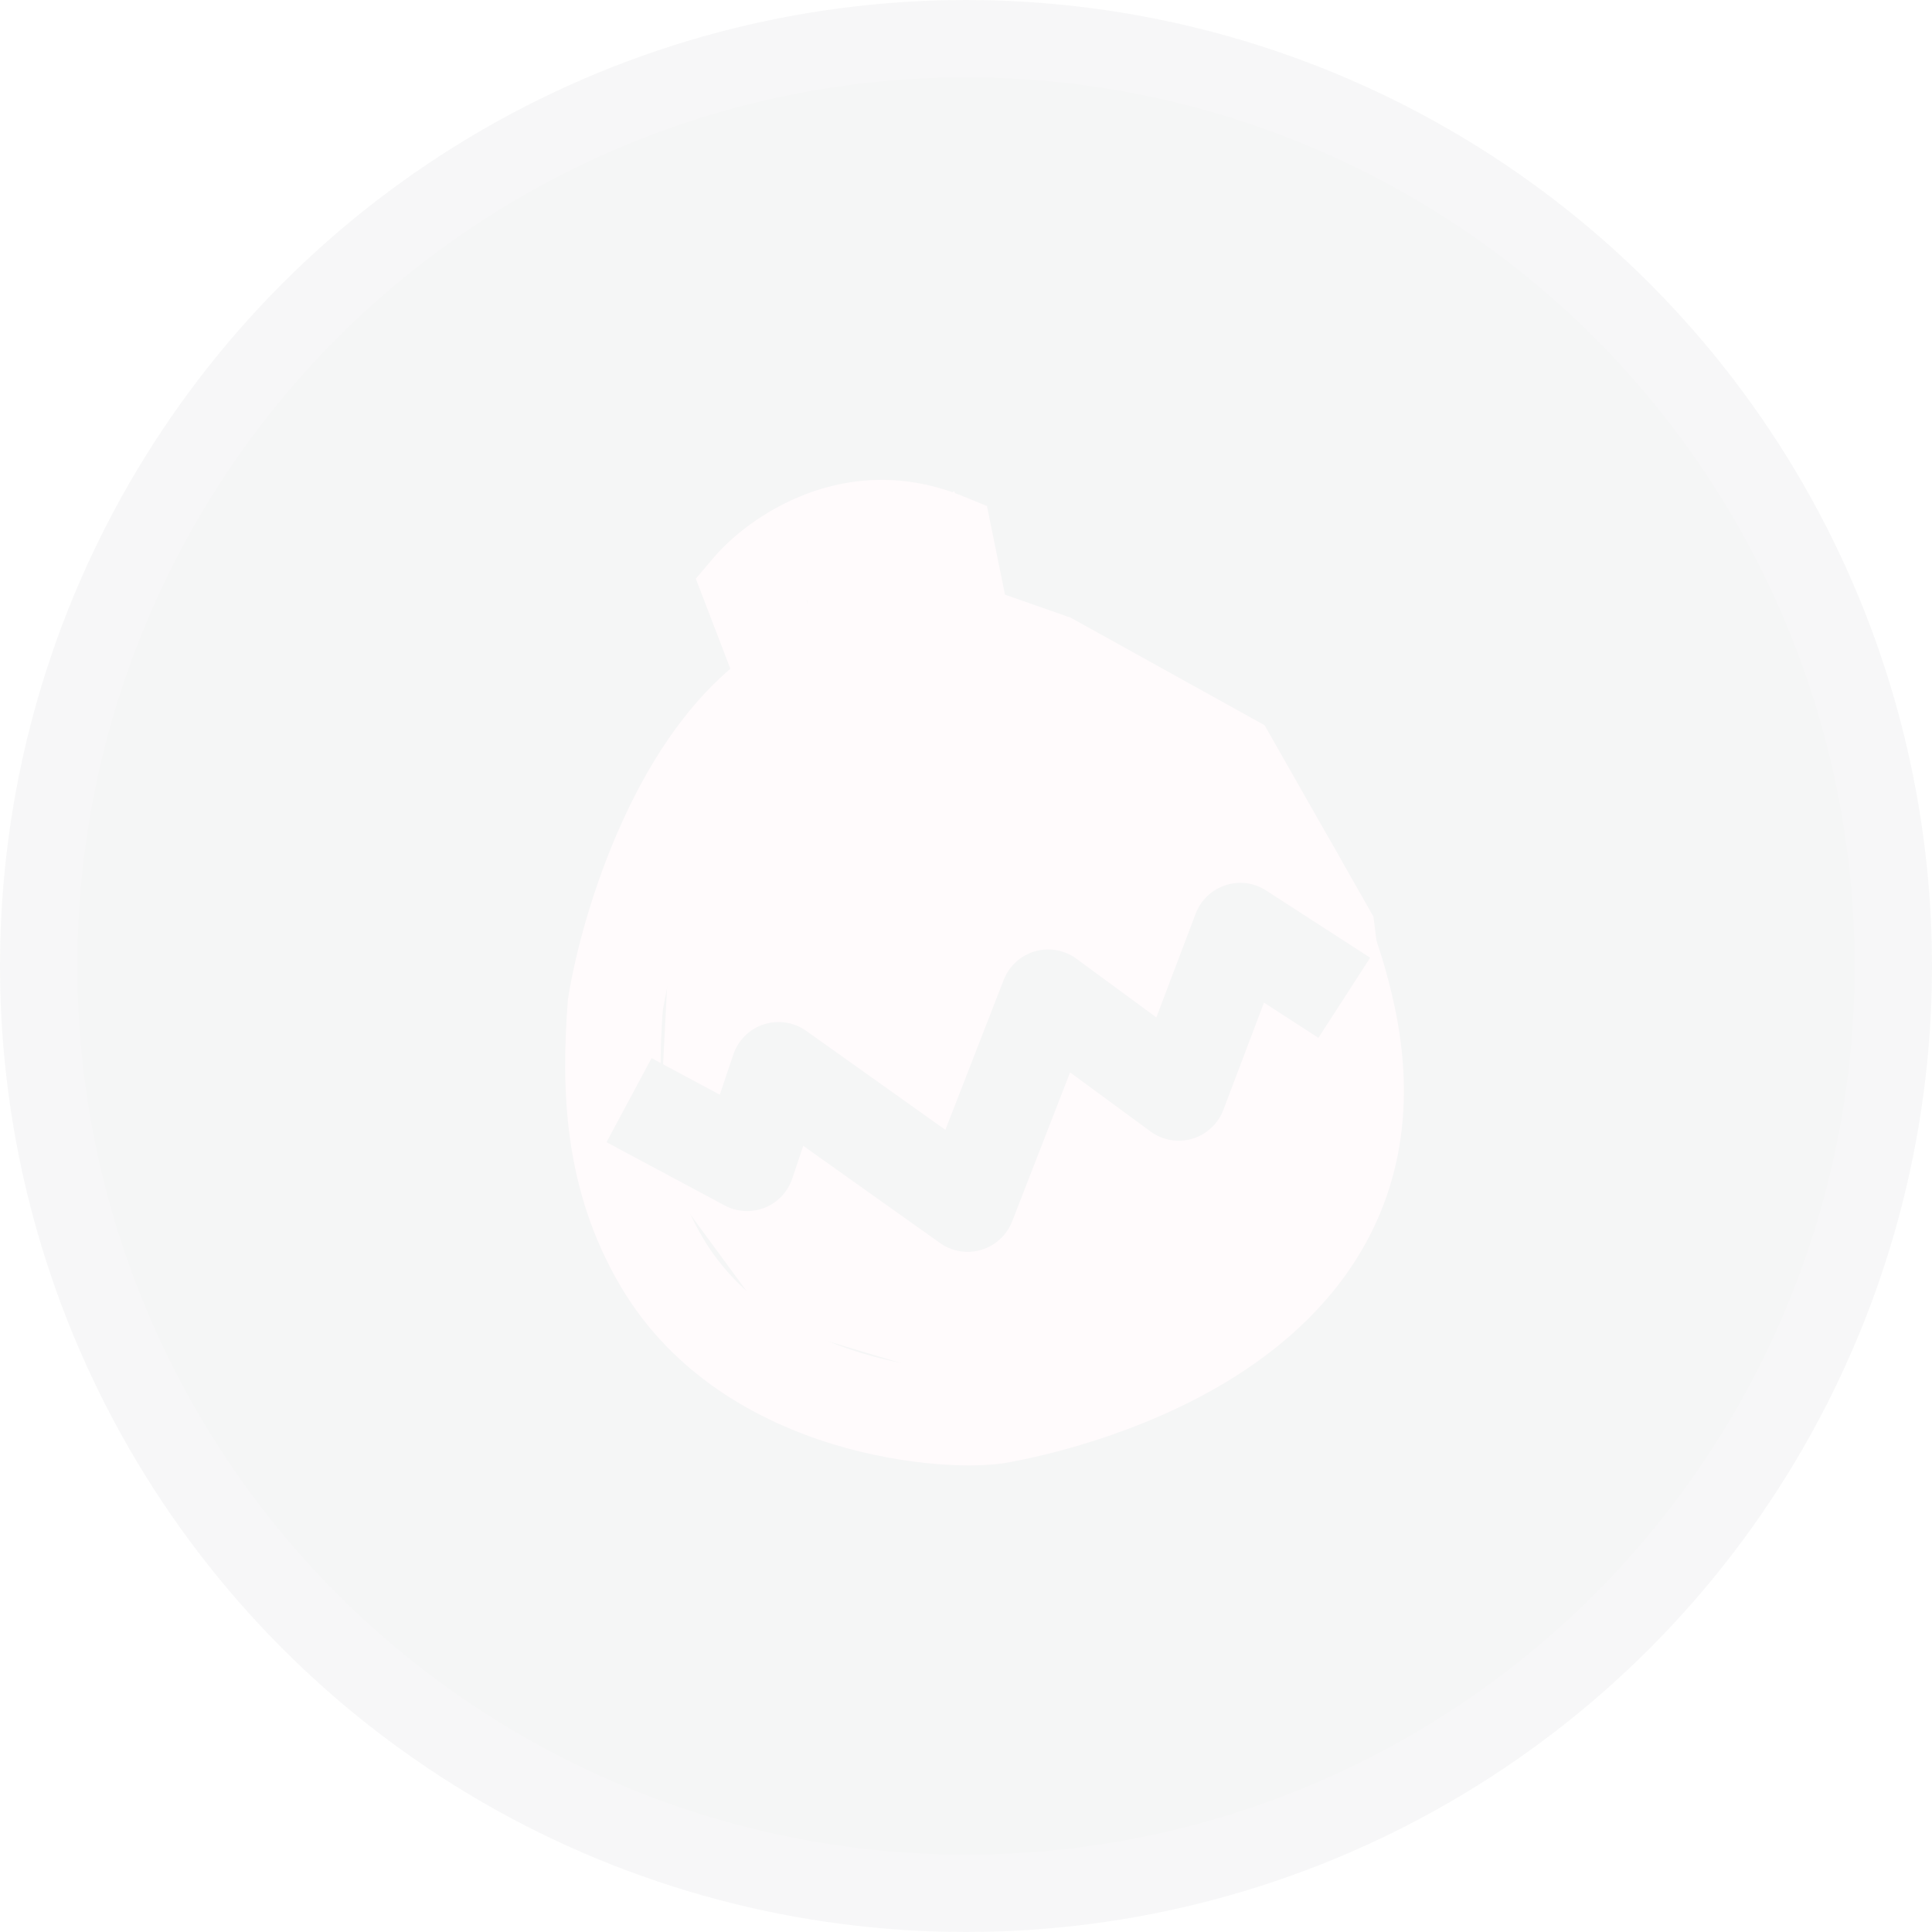<svg width="25" height="25" viewBox="0 0 25 25" fill="none" xmlns="http://www.w3.org/2000/svg">
<g opacity="0.05">
<circle cx="12.5" cy="12.5" r="12" fill="#343646" stroke="#585B67"/>
<path fill-rule="evenodd" clip-rule="evenodd" d="M10.437 7.778L10.954 9.126L10.521 9.395C9.975 9.735 9.522 10.384 9.178 11.139C8.846 11.867 8.653 12.616 8.576 13.077C8.501 14.106 8.548 15.093 9.096 16.02C9.564 16.811 10.35 17.266 11.141 17.507C11.949 17.754 12.651 17.745 12.826 17.709C12.834 17.708 12.844 17.706 12.857 17.703C13.109 17.654 14.287 17.422 15.325 16.766C15.863 16.426 16.331 15.99 16.619 15.438C16.902 14.897 17.036 14.198 16.836 13.272C16.18 10.228 13.598 9.11 12.413 8.936L11.985 8.873L11.7 7.477C11.183 7.376 10.731 7.565 10.437 7.778ZM9.241 7.209C9.677 6.697 10.93 5.797 12.465 6.423L12.771 6.548L13.026 7.801C14.631 8.194 17.313 9.624 18.043 13.011C18.299 14.198 18.139 15.193 17.714 16.008C17.295 16.812 16.643 17.393 15.985 17.81C14.743 18.595 13.363 18.863 13.103 18.913C13.09 18.916 13.08 18.918 13.072 18.919C12.644 19.006 11.728 18.977 10.78 18.688C9.816 18.394 8.712 17.797 8.033 16.648C7.285 15.383 7.263 14.075 7.347 12.958L7.349 12.933L7.353 12.907C7.442 12.351 7.666 11.48 8.055 10.627C8.371 9.932 8.824 9.189 9.451 8.654L9.004 7.488L9.241 7.209Z" fill="#FFAFBC"/>
<path d="M10.505 8.568L10.408 7.341L12.348 6.356L12.805 7.625L13.855 7.993L16.364 9.385L17.772 11.861L18.087 14.33L16.336 16.796L12.675 17.942L9.975 17.135L8.51 15.138L8.697 11.514L10.505 8.568Z" fill="#FFAFBC"/>
<path fill-rule="evenodd" clip-rule="evenodd" d="M15.857 11.455C16.034 11.396 16.228 11.421 16.384 11.523L17.73 12.393L17.06 13.43L16.356 12.974L15.83 14.363C15.761 14.543 15.612 14.681 15.427 14.736C15.242 14.79 15.042 14.755 14.887 14.641L13.847 13.877L13.097 15.806C13.027 15.983 12.88 16.119 12.698 16.173C12.516 16.228 12.319 16.195 12.164 16.085L10.394 14.827L10.252 15.251C10.194 15.423 10.063 15.561 9.895 15.628C9.726 15.695 9.536 15.684 9.376 15.598L7.848 14.78L8.431 13.692L9.314 14.165L9.489 13.646C9.551 13.46 9.697 13.316 9.883 13.255C10.069 13.195 10.273 13.226 10.432 13.339L12.233 14.62L12.988 12.679C13.058 12.5 13.207 12.364 13.391 12.31C13.576 12.257 13.774 12.292 13.929 12.406L14.963 13.165L15.472 11.822C15.538 11.648 15.68 11.513 15.857 11.455Z" fill="#343646"/>
</g>
</svg>
